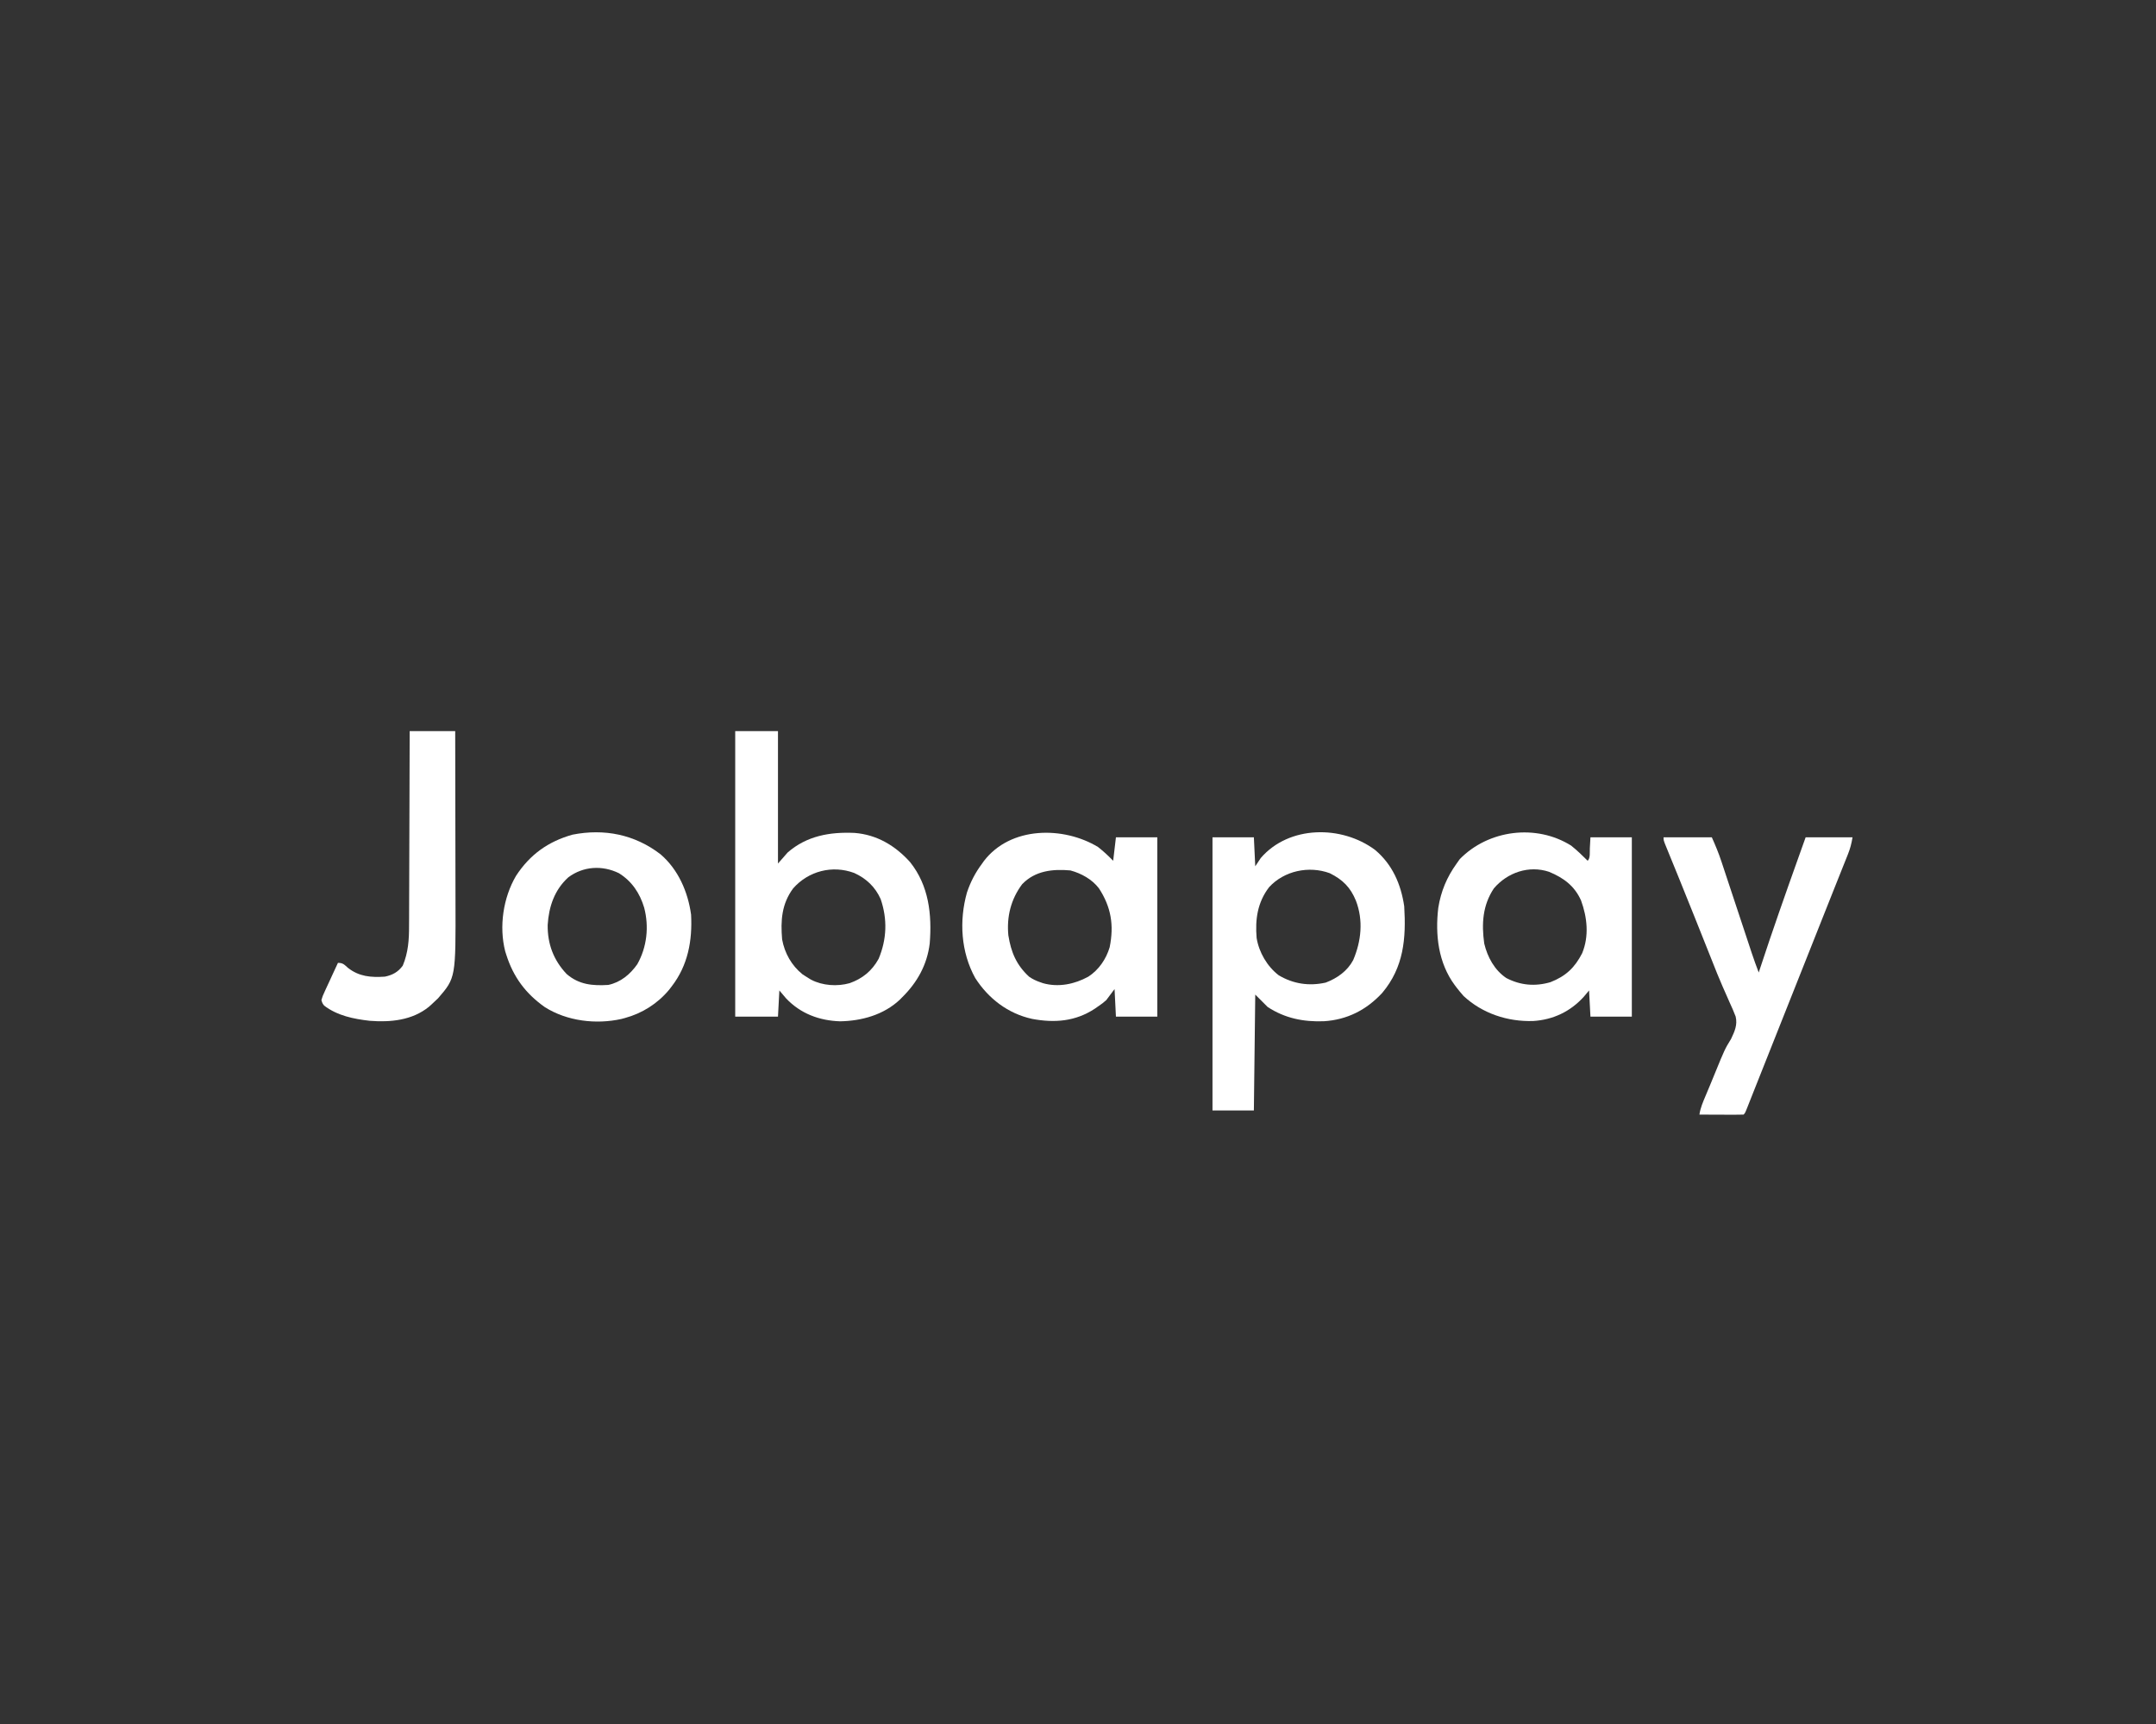 <?xml version="1.0" encoding="UTF-8"?>
<svg version="1.1" xmlns="http://www.w3.org/2000/svg" width="1563" height="1250">
<rect width="100%" height="100%" fill="#333333" stroke="none"/>
<path d="M0 0 C10.23 0 20.46 0 31 0 C31 31.68 31 63.36 31 96 C33.31 93.36 35.62 90.72 38 88 C51.905 75.869 68.715 73.005 86.52 73.805 C102.756 75.083 116.005 83.039 126.746 94.934 C140.386 111.975 142.689 132.938 141 154 C139.107 169.425 131.978 182.18 121 193 C120.448 193.562 119.897 194.124 119.328 194.703 C107.642 205.695 91.688 210.108 76 210.375 C60.983 209.884 47.366 204.831 36.891 193.773 C35.221 191.883 33.605 189.946 32 188 C31.67 194.27 31.34 200.54 31 207 C20.77 207 10.54 207 0 207 C0 138.69 0 70.38 0 0 Z M42 114 C33.62 125.336 32.847 137.354 34 151 C35.834 160.982 40.891 170.013 48.875 176.375 C50.227 177.286 51.602 178.162 53 179 C53.665 179.401 54.33 179.802 55.016 180.215 C63.356 184.555 73.961 185.259 82.984 182.719 C92.312 179.392 99.189 173.792 104 165 C109.907 150.844 110.424 136.344 105.438 121.75 C101.516 112.967 94.943 106.768 86.262 102.84 C70.432 96.962 53.081 101.427 42 114 Z " fill="#FFFFFF" transform="translate(533,530)"/>
<path d="M0 0 C12.563 10.513 18.783 24.821 21.16 40.883 C22.58 64.186 20.818 85.106 5.238 103.629 C-6.164 115.996 -20.223 123.163 -37.113 124.207 C-51.883 124.749 -65.328 122.07 -77.84 113.883 C-80.81 110.913 -83.78 107.943 -86.84 104.883 C-87.17 132.603 -87.5 160.323 -87.84 188.883 C-97.74 188.883 -107.64 188.883 -117.84 188.883 C-117.84 123.543 -117.84 58.203 -117.84 -9.117 C-107.94 -9.117 -98.04 -9.117 -87.84 -9.117 C-87.51 -2.187 -87.18 4.743 -86.84 11.883 C-85.52 9.903 -84.2 7.923 -82.84 5.883 C-62.419 -17.842 -24.215 -18.053 0 0 Z M-76.812 27.035 C-85.254 38.093 -86.982 50.413 -85.84 63.883 C-84.137 74.285 -78.221 84.437 -69.84 90.883 C-59.317 97.145 -47.81 98.888 -35.781 96.199 C-27.483 93.079 -20.051 87.809 -15.84 79.883 C-9.963 66.085 -8.409 51.111 -13.84 36.883 C-17.832 27.107 -23.416 21.573 -32.84 16.883 C-47.926 11.351 -65.864 15.09 -76.812 27.035 Z " fill="#FFFFFF" transform="translate(996.84,616.117)"/>
<path d="M0 0 C3.557 2.798 6.826 5.777 10 9 C10.33 9.33 10.66 9.66 11 10 C11.66 4.39 12.32 -1.22 13 -7 C22.9 -7 32.8 -7 43 -7 C43 35.9 43 78.8 43 123 C33.1 123 23.2 123 13 123 C12.67 116.4 12.34 109.8 12 103 C10.02 105.64 8.04 108.28 6 111 C3.184 113.426 3.184 113.426 0.438 115.312 C-0.471 115.948 -1.38 116.584 -2.316 117.238 C-16.381 126.471 -31.388 127.694 -47.781 124.619 C-65.247 120.785 -79.45 109.902 -89 95 C-99.404 76.216 -100.762 53.467 -95 33 C-92.402 25.262 -88.889 18.523 -84 12 C-83.585 11.408 -83.17 10.817 -82.742 10.207 C-63.414 -15.082 -25.116 -15.162 0 0 Z M-55 27 C-63.15 37.905 -66.28 50.504 -65 64 C-63.027 76.298 -59.229 85.446 -50 94 C-47.443 95.79 -44.943 96.976 -42 98 C-41.336 98.235 -40.672 98.469 -39.988 98.711 C-28.76 101.907 -17.047 99.525 -7 94 C0.54 89.138 5.951 81.212 8.469 72.641 C11.682 56.666 9.528 43.506 0.625 29.898 C-4.446 23.358 -12.094 19.135 -20 17 C-32.792 15.838 -45.676 17.202 -55 27 Z " fill="#FFFFFF" transform="translate(796,614)"/>
<path d="M0 0 C4.27 3.409 8.141 7.141 12 11 C14.042 8.958 13.415 4.763 13.562 1.938 C13.707 -0.682 13.851 -3.301 14 -6 C23.9 -6 33.8 -6 44 -6 C44 36.9 44 79.8 44 124 C34.1 124 24.2 124 14 124 C13.67 117.73 13.34 111.46 13 105 C11.742 106.506 10.484 108.011 9.188 109.562 C-0.541 120.326 -13.114 126.276 -27.566 127.156 C-46.027 127.746 -64.396 121.685 -78 109 C-79.78 106.982 -81.442 105.009 -83.062 102.875 C-83.494 102.307 -83.926 101.738 -84.371 101.153 C-96.32 84.975 -98.63 64.65 -96.312 45.125 C-94.403 33.101 -90.091 22.858 -83 13 C-82.257 11.948 -81.515 10.896 -80.75 9.812 C-59.875 -11.537 -25.319 -15.859 0 0 Z M-56 31 C-64.212 43.327 -64.993 56.714 -63 71 C-60.634 80.879 -55.548 90.246 -47 96 C-36.736 101.34 -26.093 102.243 -15 99 C-3.951 94.697 2.63 88.515 8 78 C13.11 65.591 11.685 52.111 7.191 39.781 C2.456 29.174 -5.495 23.358 -16 19 C-30.701 14.1 -46.224 19.546 -56 31 Z " fill="#FFFFFF" transform="translate(1139,613)"/>
<path d="M0 0 C11.55 0 23.1 0 35 0 C37.578 5.8 39.924 11.344 41.885 17.33 C42.144 18.109 42.403 18.887 42.67 19.689 C43.515 22.23 44.353 24.773 45.191 27.316 C45.783 29.101 46.376 30.885 46.969 32.668 C48.522 37.344 50.07 42.022 51.616 46.7 C54.093 54.19 56.577 61.677 59.062 69.165 C59.925 71.767 60.786 74.371 61.646 76.975 C62.179 78.583 62.712 80.191 63.244 81.799 C63.48 82.514 63.715 83.228 63.958 83.964 C65.526 88.689 67.229 93.348 69 98 C69.274 97.161 69.549 96.322 69.832 95.457 C78.79 68.15 88.332 41.063 98 14 C99.65 9.38 101.3 4.76 103 0 C114.22 0 125.44 0 137 0 C136.206 4.767 135.326 8.12 133.57 12.508 C133.185 13.479 133.185 13.479 132.791 14.47 C131.908 16.69 131.016 18.908 130.125 21.125 C129.466 22.777 128.808 24.429 128.151 26.081 C126.639 29.877 125.124 33.673 123.607 37.467 C120.732 44.665 117.873 51.869 115.016 59.074 C113.93 61.811 112.844 64.549 111.758 67.286 C111.482 67.982 111.206 68.677 110.922 69.394 C107.746 77.399 104.566 85.403 101.387 93.406 C100.482 95.683 99.578 97.96 98.673 100.236 C98.059 101.782 97.445 103.327 96.831 104.873 C93.897 112.26 90.963 119.648 88.029 127.035 C85.388 133.684 82.747 140.333 80.106 146.982 C78.839 150.173 77.571 153.364 76.304 156.555 C74.809 160.319 73.314 164.083 71.818 167.847 C71.273 169.22 70.728 170.592 70.183 171.964 C68.948 175.076 67.711 178.186 66.473 181.296 C65.421 183.94 64.374 186.586 63.33 189.233 C62.783 190.614 62.236 191.996 61.689 193.378 C61.434 194.027 61.179 194.676 60.917 195.345 C59.113 199.887 59.113 199.887 58 201 C55.624 201.088 53.278 201.115 50.902 201.098 C49.839 201.096 49.839 201.096 48.754 201.093 C46.482 201.088 44.21 201.075 41.938 201.062 C40.4 201.057 38.863 201.053 37.326 201.049 C33.551 201.038 29.775 201.021 26 201 C26.703 196.108 28.593 191.834 30.5 187.316 C30.853 186.473 31.205 185.63 31.569 184.761 C32.322 182.96 33.076 181.159 33.832 179.359 C35.007 176.547 36.16 173.726 37.309 170.903 C44.367 153.643 44.367 153.643 48.986 146.063 C51.545 140.637 53.706 135.989 52.274 129.926 C50.955 126.434 49.47 123.07 47.898 119.684 C47.335 118.409 46.775 117.134 46.218 115.856 C45.062 113.209 43.895 110.567 42.72 107.928 C40.04 101.859 37.616 95.689 35.176 89.52 C34.208 87.093 33.24 84.667 32.271 82.242 C31.536 80.394 30.8 78.547 30.064 76.699 C27.73 70.839 25.39 64.98 23.051 59.121 C22.794 58.477 22.537 57.834 22.272 57.17 C18.764 48.385 15.231 39.611 11.668 30.848 C11.264 29.853 10.86 28.859 10.443 27.834 C8.576 23.241 6.704 18.65 4.825 14.062 C4.175 12.466 3.525 10.87 2.875 9.273 C2.579 8.556 2.284 7.838 1.979 7.098 C0 2.227 0 2.227 0 0 Z " fill="#FFFFFF" transform="translate(1206,607)"/>
<path d="M0 0 C12.825 11.019 19.831 27.16 22.125 43.688 C23.128 62.52 19.882 80.424 8.125 95.688 C7.189 96.906 7.189 96.906 6.234 98.148 C-2.104 108.185 -13.258 115.279 -25.875 118.688 C-26.697 118.911 -27.52 119.134 -28.367 119.363 C-46.784 123.478 -67.78 120.937 -83.82 110.832 C-97.719 101.042 -106.724 89.016 -111.875 72.688 C-112.121 71.915 -112.367 71.143 -112.621 70.348 C-117.2 52.379 -114.103 31.484 -104.785 15.617 C-94.733 0.2 -81.47 -9.304 -63.812 -14.25 C-40.754 -18.793 -18.674 -14.38 0 0 Z M-66.875 16.688 C-76.906 25.768 -81.03 38.006 -81.832 51.223 C-82.003 64.976 -77.572 76.734 -68.094 86.777 C-59.107 94.514 -49.303 95.405 -37.875 94.688 C-28.92 92.773 -22.039 87.024 -16.875 79.688 C-9.847 67.259 -8.263 52.425 -11.875 38.688 C-15.031 28.181 -20.749 19.563 -30.188 13.688 C-42.288 7.774 -56.03 8.615 -66.875 16.688 Z " fill="#FFFFFF" transform="translate(478.875,619.312)"/>
<path d="M0 0 C10.89 0 21.78 0 33 0 C33.045 19.621 33.082 39.241 33.104 58.862 C33.114 67.974 33.128 77.086 33.151 86.198 C33.171 94.149 33.184 102.099 33.188 110.05 C33.191 114.252 33.197 118.454 33.211 122.656 C33.4 178.82 33.4 178.82 20.625 193.625 C19.121 195.122 17.581 196.584 16 198 C15.339 198.593 14.677 199.186 13.996 199.797 C1.887 209.68 -13.942 211.199 -29 210 C-40.718 208.655 -52.421 206.304 -62 199 C-63.298 197.282 -63.298 197.282 -64 195 C-63.125 192.067 -63.125 192.067 -61.57 188.703 C-61.301 188.109 -61.032 187.516 -60.755 186.904 C-59.893 185.012 -59.009 183.131 -58.125 181.25 C-57.536 179.968 -56.949 178.686 -56.363 177.402 C-54.925 174.26 -53.468 171.128 -52 168 C-48.308 168 -47.417 169.281 -44.746 171.625 C-36.647 178.003 -28.004 178.658 -18 178 C-12.472 176.882 -8.316 174.605 -5 170 C-1.046 160.477 -0.416 151.264 -0.454 141.112 C-0.445 139.563 -0.435 138.015 -0.423 136.466 C-0.395 132.304 -0.392 128.141 -0.392 123.979 C-0.389 119.613 -0.364 115.248 -0.341 110.883 C-0.3 102.635 -0.28 94.387 -0.267 86.139 C-0.251 76.741 -0.212 67.343 -0.172 57.945 C-0.09 38.63 -0.039 19.315 0 0 Z " fill="#FFFFFF" transform="translate(297,530)"/>
</svg>
